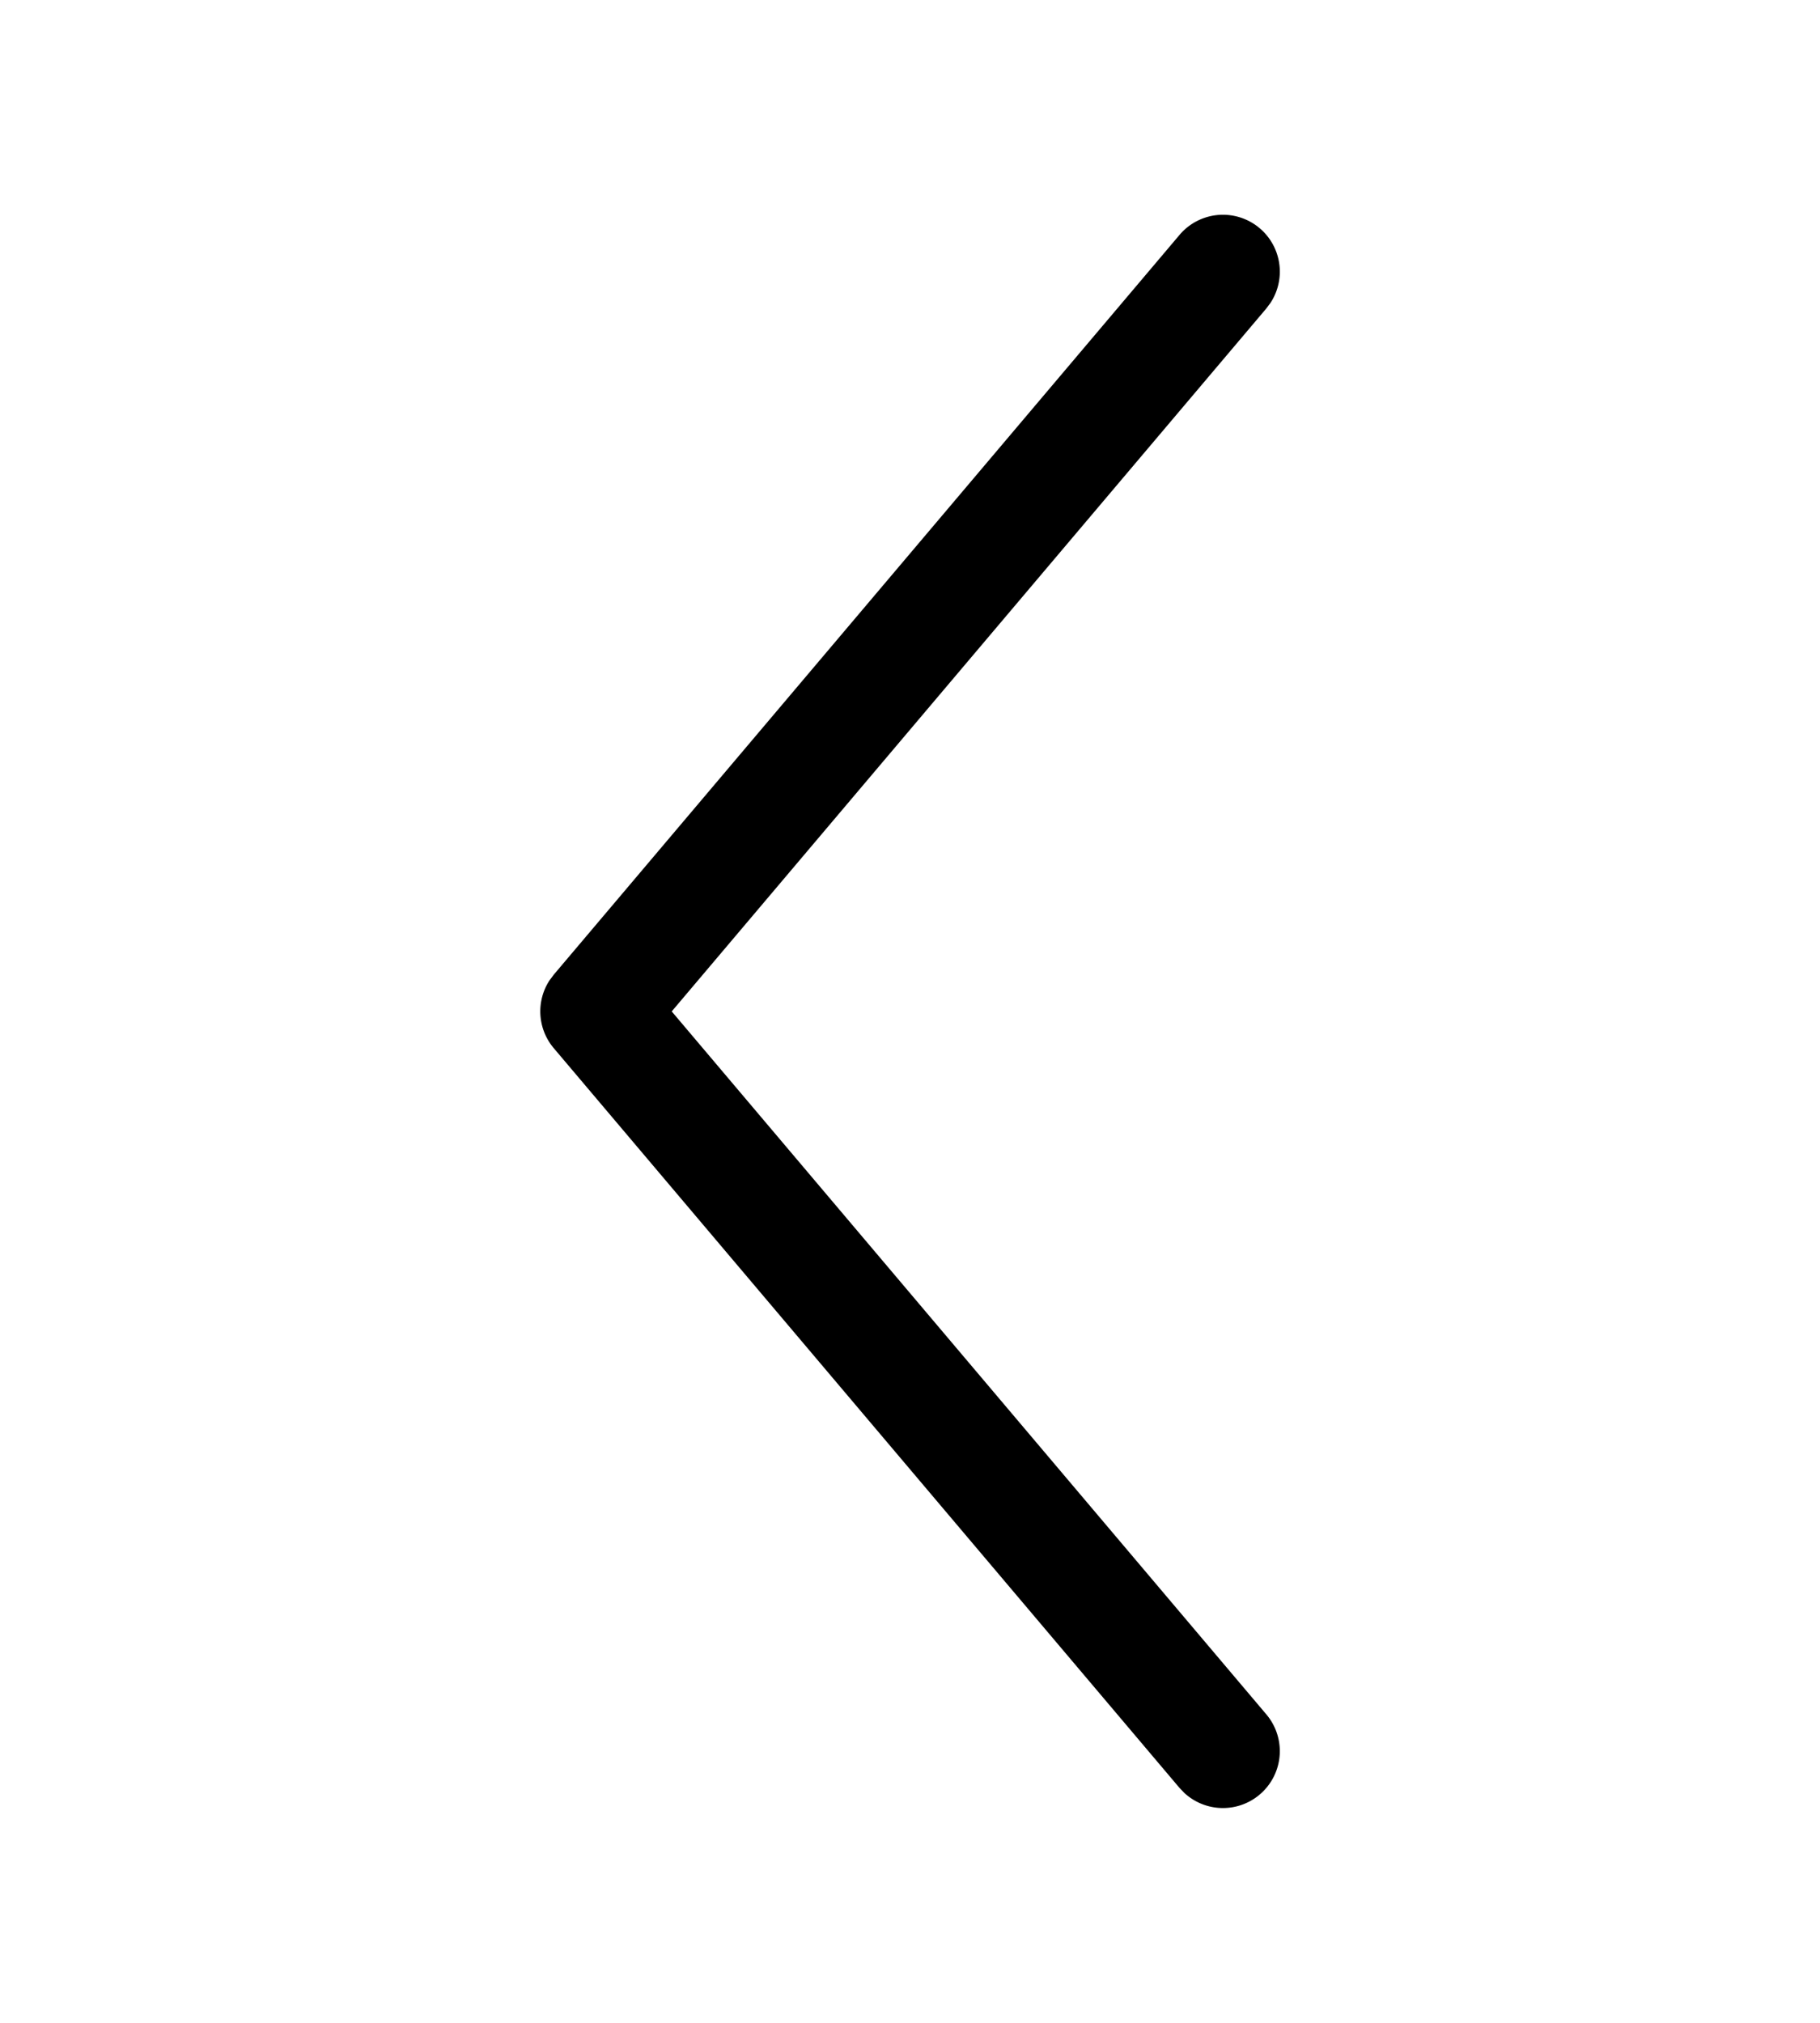 <svg viewBox="0 0 24 24" width="18" height="20" fill="currentColor" class="mr-2"><path d="M16.698 21.266a.75.75 0 0 1-1.08 1.037l-.066-.069-8.25-9.75a.75.75 0 0 1-.058-.89l.058-.078 8.25-9.75a.75.75 0 0 1 1.202.893l-.056.075L8.858 12l7.84 9.266Z"></path></svg>